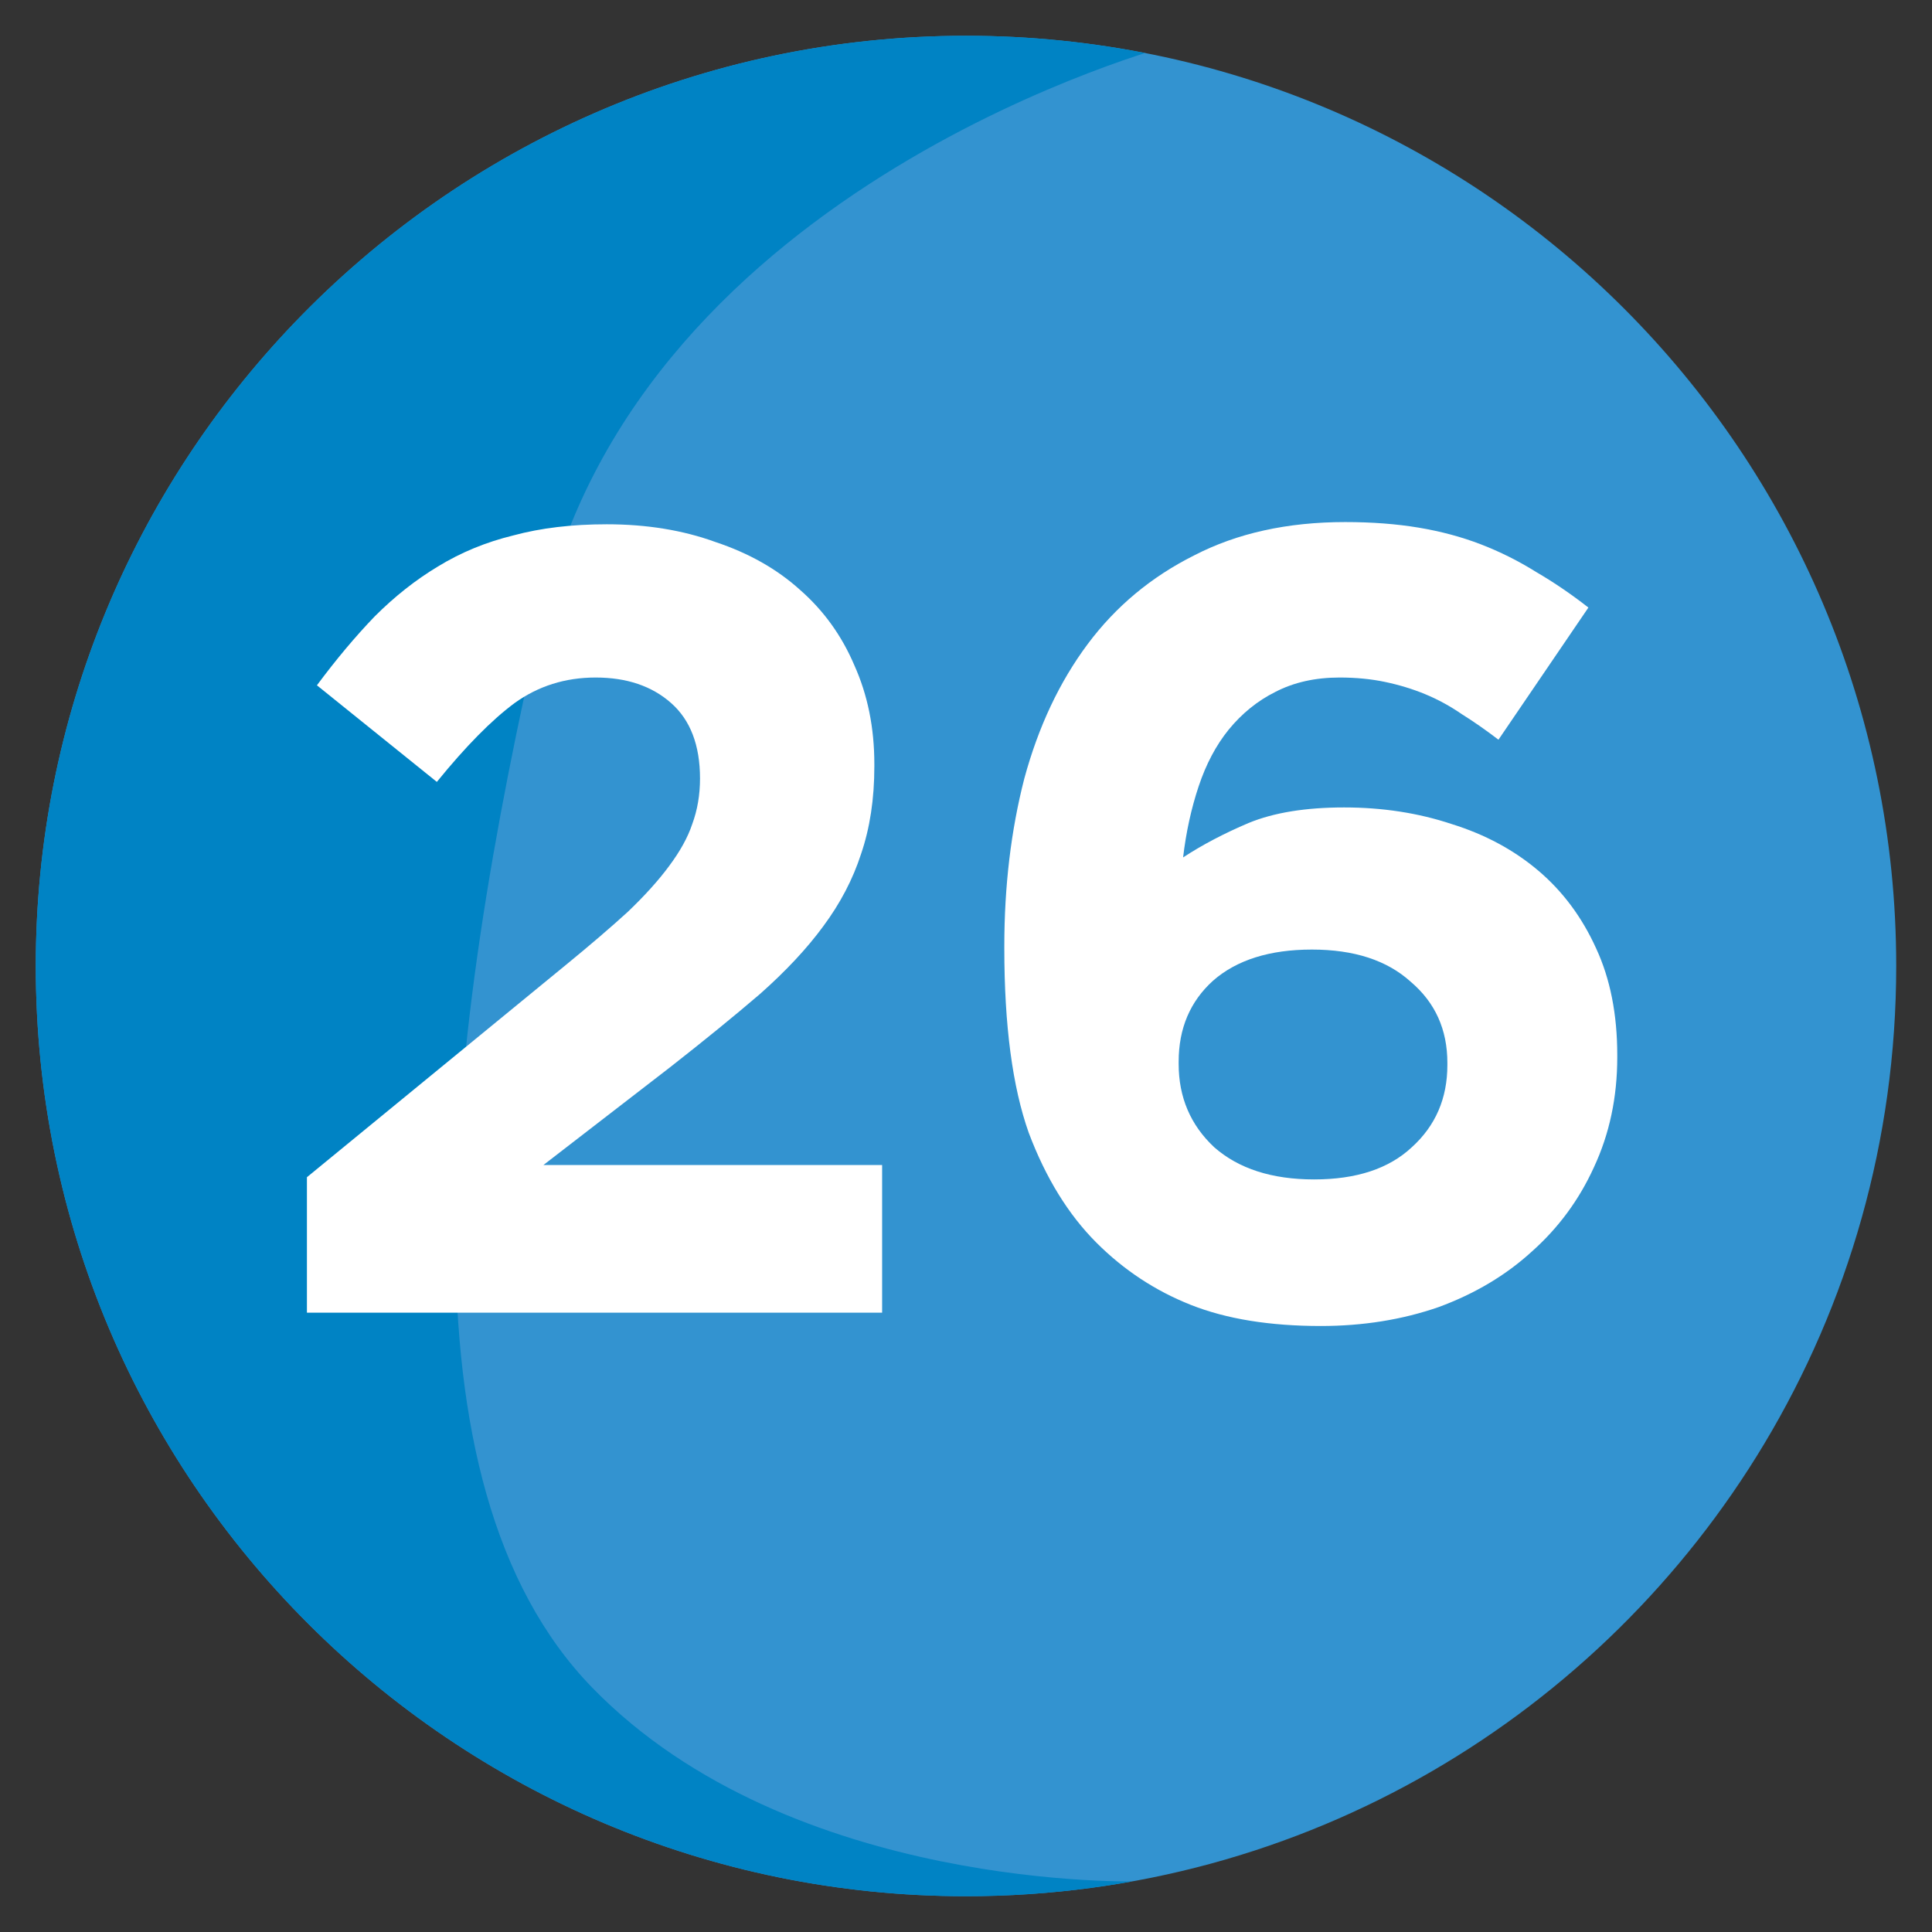 <svg
    xmlns="http://www.w3.org/2000/svg"
    viewBox="0 0 500 500"
    id="vector">
    <rect x="0" y="0" width="500" height="500" fill="#333333" stroke="none"/>
    <defs>
        <clipPath id="clip_path_1">
            <path d="M 250 9.259 C 181.658 9.259 120.009 37.797 76.181 83.541 C 34.768 126.781 9.259 185.393 9.259 250 C 9.259 382.957 117.052 490.74 250 490.74 C 337.764 490.74 414.532 443.758 456.615 373.607 C 478.28 337.475 490.74 295.211 490.74 250 C 490.74 117.043 382.957 9.259 250 9.259 Z"/>
        </clipPath>
        <clipPath id="clip_path_2">
            <path d="M 250 9.259 C 181.658 9.259 120.009 37.797 76.181 83.541 C 34.768 126.781 9.259 185.393 9.259 250 C 9.259 382.957 117.052 490.74 250 490.74 C 337.764 490.74 414.532 443.758 456.615 373.607 C 478.28 337.475 490.74 295.211 490.74 250 C 490.74 117.043 382.957 9.259 250 9.259 Z"/>
        </clipPath>
        <clipPath id="clip_path_3">
            <path d="M 250 9.259 C 181.658 9.259 120.009 37.797 76.181 83.541 C 34.768 126.781 9.259 185.393 9.259 250 C 9.259 382.957 117.052 490.74 250 490.74 C 337.764 490.74 414.532 443.758 456.615 373.607 C 478.28 337.475 490.74 295.211 490.74 250 C 490.74 117.043 382.957 9.259 250 9.259 Z"/>
        </clipPath>
    </defs>
    <path
        id="path"
        d="M 250 9.259 C 181.658 9.259 120.009 37.797 76.181 83.541 C 34.768 126.781 9.259 185.393 9.259 250 C 9.259 382.957 117.052 490.74 250 490.74 C 337.764 490.74 414.532 443.758 456.615 373.607 C 478.28 337.475 490.74 295.211 490.74 250 C 490.74 117.043 382.957 9.259 250 9.259 Z"
        fill="#3393d0"/>
    <path
        id="path_1"
        clip-path="url(#clip_path_1)"
        d="M 303.62 11.547 C 303.62 11.547 166.178 47.345 140.398 159.017 C 114.637 270.688 101.752 383.789 153.284 436.777 C 204.824 489.746 295.03 486.888 295.03 486.888 C 295.03 486.888 3.201 654.405 -50.013 476.87 C -103.227 299.334 -92.973 -98.696 303.62 11.547 Z"
        fill="#0083c4"/>
    <path
        id="path_2"
        clip-path="url(#clip_path_2)"
        d="M 79.431 304.659 L 146.389 249.77 Q 155.873 242.011 162.482 235.977 Q 169.092 229.655 173.116 224.195 Q 177.427 218.447 179.151 213.275 Q 181.163 207.815 181.163 201.493 Q 181.163 188.561 173.691 181.952 Q 166.219 175.342 154.149 175.342 Q 142.367 175.342 133.171 181.952 Q 124.262 188.562 113.055 202.356 L 82.018 177.354 Q 89.49 167.296 96.962 159.537 Q 104.721 151.778 113.342 146.605 Q 122.251 141.145 132.883 138.558 Q 143.516 135.684 157.023 135.684 Q 172.542 135.684 185.186 140.282 Q 198.118 144.593 207.026 152.639 Q 216.222 160.686 221.107 172.181 Q 226.28 183.676 226.28 197.757 L 226.28 198.332 Q 226.28 210.976 222.832 221.035 Q 219.671 230.806 213.061 239.714 Q 206.739 248.335 196.681 257.244 Q 186.623 265.865 173.404 276.211 L 140.643 301.5 L 228.293 301.5 L 228.293 339.72 L 79.432 339.72 L 79.432 304.661 Z"
        fill="#ffffff"/>
    <path
        id="path_3"
        clip-path="url(#clip_path_3)"
        d="M 340.094 305.234 Q 356.474 305.234 365.383 296.9 Q 374.579 288.566 374.579 275.634 L 374.579 275.06 Q 374.579 262.128 365.096 254.081 Q 355.9 245.747 339.52 245.747 Q 323.14 245.747 313.944 253.794 Q 305.035 261.84 305.035 274.772 L 305.035 275.347 Q 305.035 288.279 314.231 296.9 Q 323.714 305.234 340.095 305.234 Z M 341.818 343.167 Q 321.989 343.167 308.195 337.707 Q 294.401 332.247 283.768 321.614 Q 272.848 310.694 266.238 293.164 Q 259.916 275.347 259.916 245.46 L 259.916 244.885 Q 259.916 221.608 265.089 201.492 Q 270.549 181.376 281.469 166.72 Q 292.389 152.064 309.057 143.73 Q 325.725 135.109 348.14 135.109 Q 358.486 135.109 367.107 136.546 Q 375.728 137.983 383.2 140.857 Q 390.672 143.731 397.569 148.041 Q 404.466 152.064 411.076 157.237 L 387.799 191.435 Q 382.914 187.699 378.316 184.825 Q 373.718 181.664 368.833 179.652 Q 363.948 177.64 358.487 176.491 Q 353.027 175.342 346.705 175.342 Q 337.222 175.342 330.037 179.078 Q 323.14 182.526 317.967 188.849 Q 313.082 194.884 310.208 203.505 Q 307.334 212.126 306.185 221.897 Q 313.657 217.012 323.14 212.988 Q 332.911 208.965 347.854 208.965 Q 362.797 208.965 375.729 213.276 Q 388.661 217.299 398.144 225.346 Q 407.627 233.392 413.087 245.462 Q 418.547 257.244 418.547 273.05 L 418.547 273.625 Q 418.547 289.143 412.512 302.075 Q 406.764 314.719 396.419 323.915 Q 386.361 333.111 372.28 338.284 Q 358.198 343.167 341.818 343.167 Z"
        fill="#ffffff"/>
</svg>

